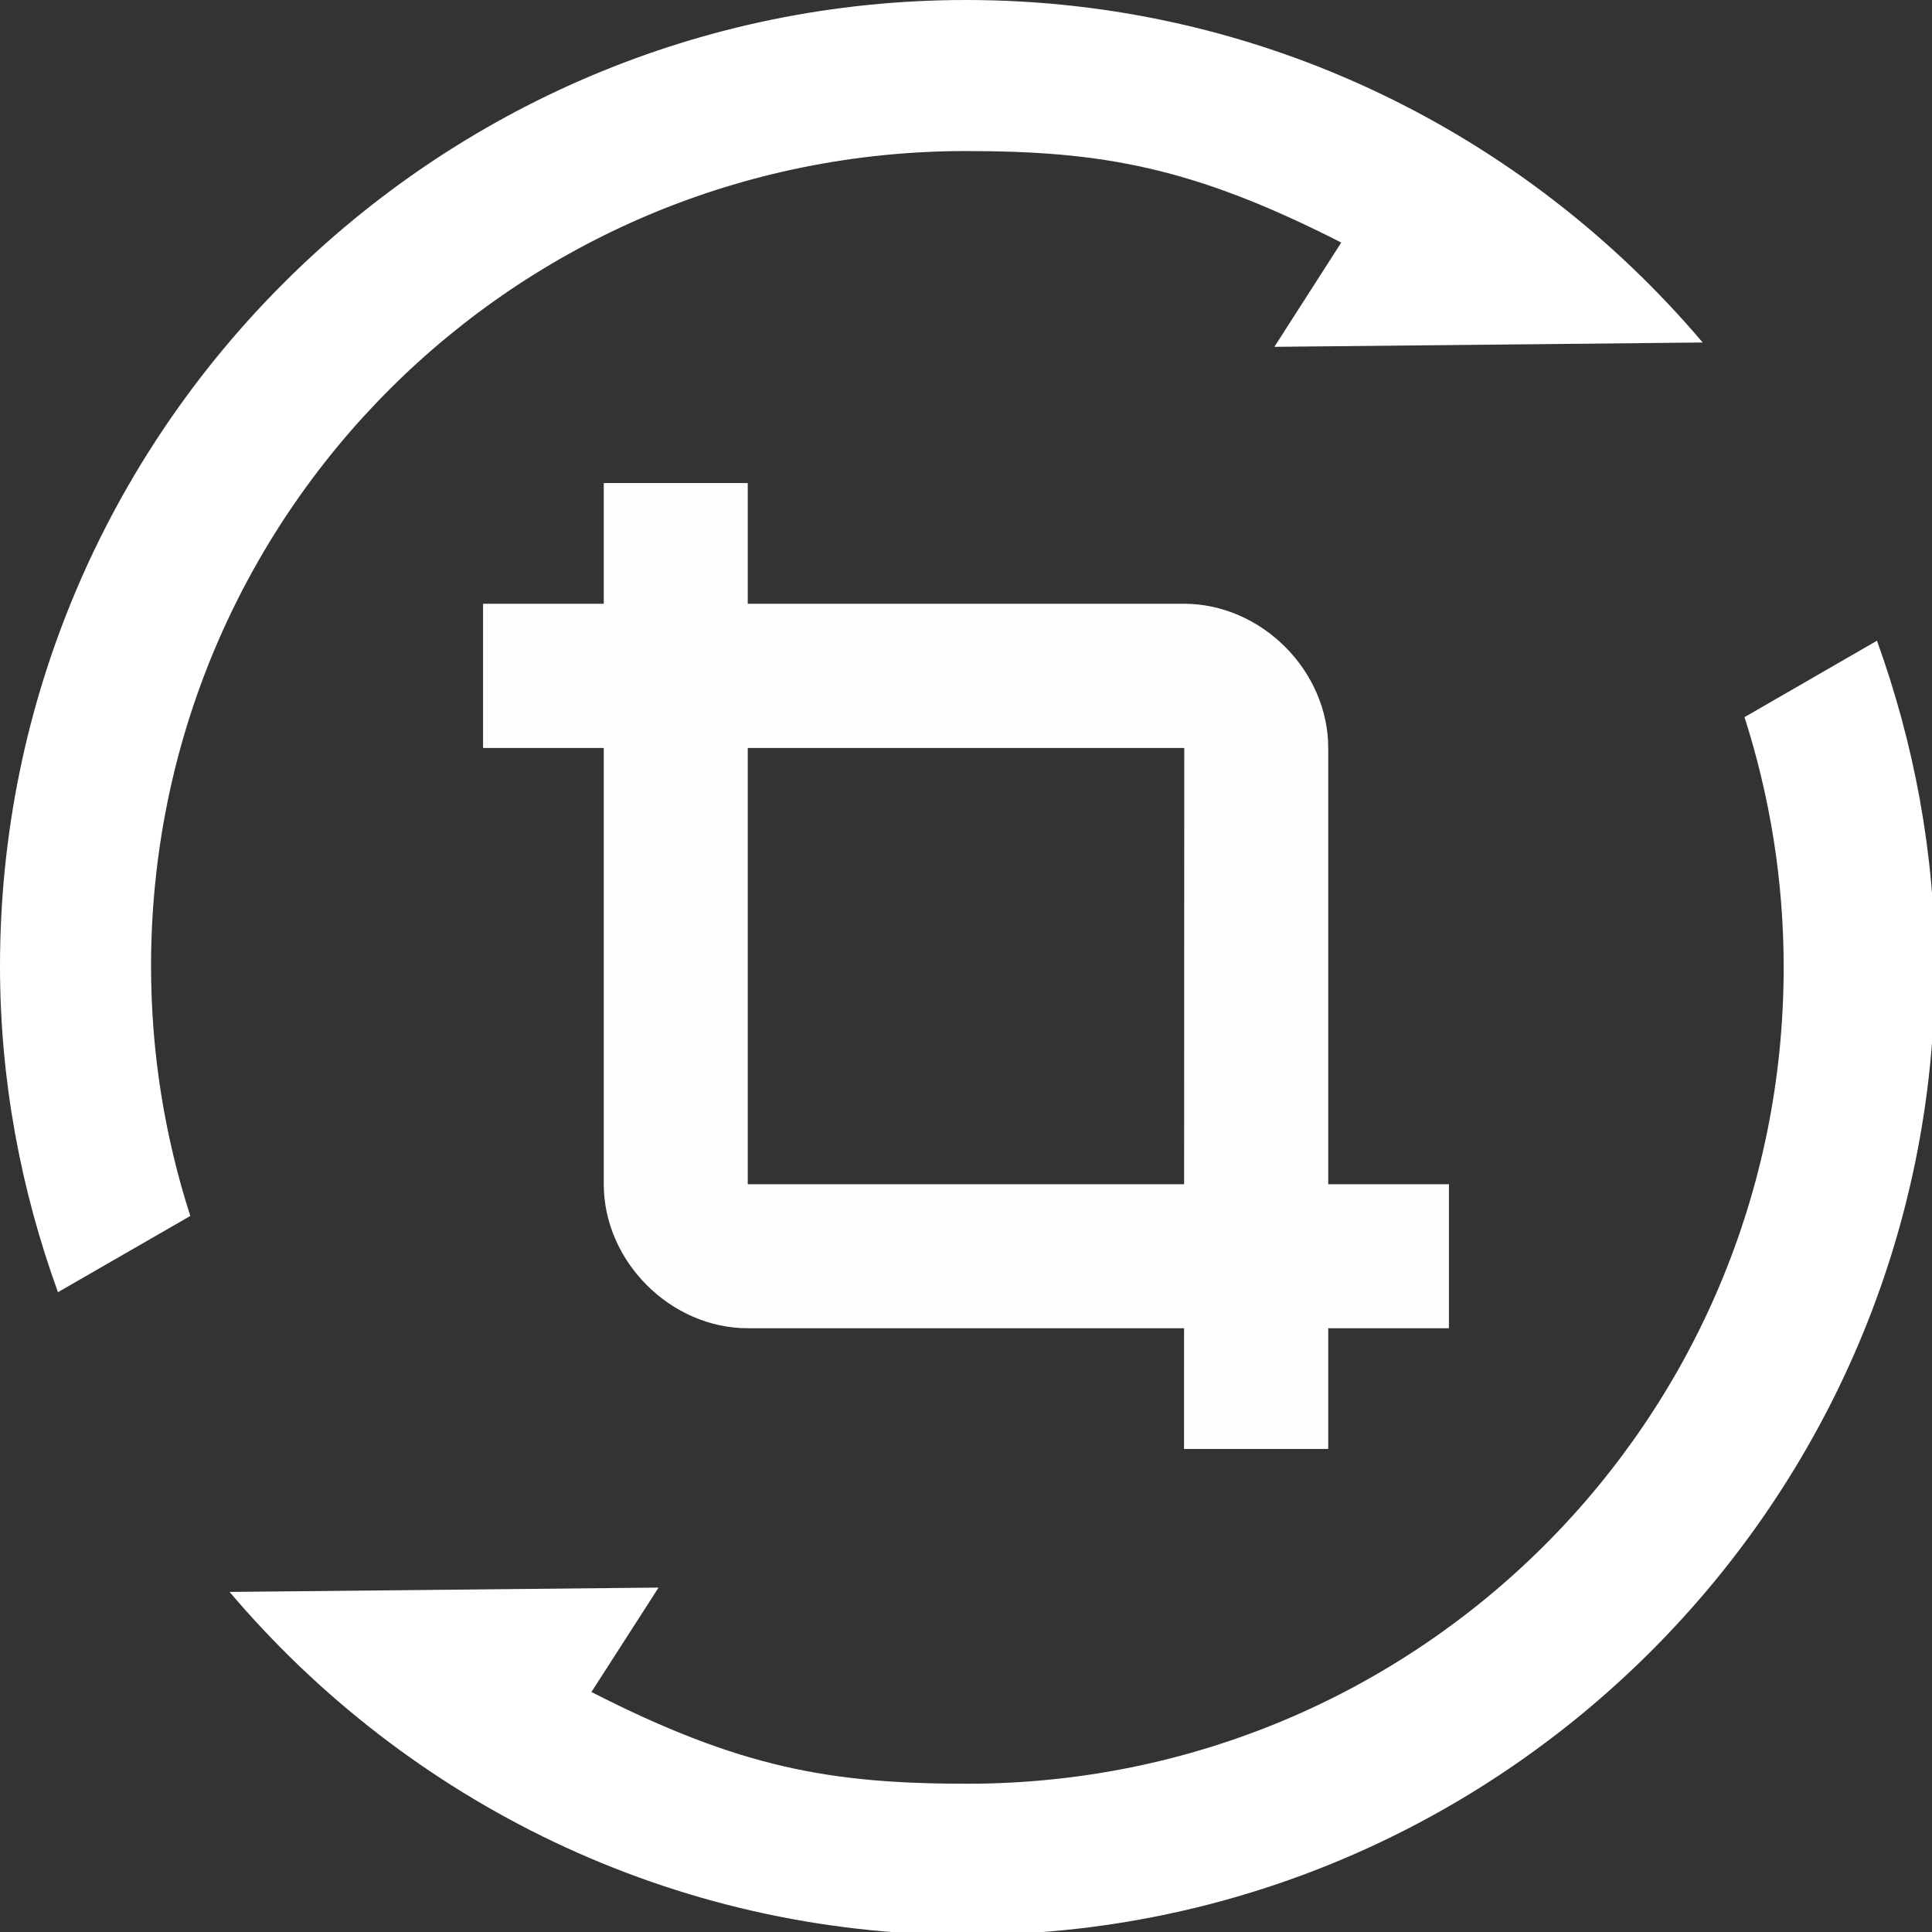 <?xml version="1.0" encoding="UTF-8" standalone="no"?>
<svg
   xmlns:dc="http://purl.org/dc/elements/1.1/"
   xmlns:cc="http://creativecommons.org/ns#"
   xmlns:rdf="http://www.w3.org/1999/02/22-rdf-syntax-ns#"
   xmlns:svg="http://www.w3.org/2000/svg"
   xmlns="http://www.w3.org/2000/svg"
   xmlns:sodipodi="http://sodipodi.sourceforge.net/DTD/sodipodi-0.dtd"
   xmlns:inkscape="http://www.inkscape.org/namespaces/inkscape"
   inkscape:version="1.0beta1 (fe3e306, 2019-09-17)"
   sodipodi:docname="reform.svg"
   id="svg888"
   viewBox="0 0 8.467 8.467"
   version="1.1"
   height="32"
   width="32">
  <rect x="0" y="0" width="8.467" height="8.467" fill="#333333" stroke="none"/>
  <sodipodi:namedview
     inkscape:current-layer="svg888"
     inkscape:window-maximized="0"
     inkscape:window-y="66"
     inkscape:window-x="75"
     inkscape:cy="15.960556"
     inkscape:cx="15.167708"
     inkscape:zoom="31.678384"
     inkscape:showpageshadow="false"
     inkscape:pagecheckerboard="true"
     showgrid="false"
     id="namedview890"
     inkscape:window-height="1233"
     inkscape:window-width="1561"
     inkscape:pageshadow="2"
     inkscape:pageopacity="0"
     guidetolerance="10"
     gridtolerance="10"
     objecttolerance="10"
     borderopacity="1"
     inkscape:document-rotation="0"
     bordercolor="#666666"
     pagecolor="#ffffff" />
  <defs
     id="defs878">
    <style
       id="style876"
       type="text/css">.fil0 {fill:black}</style>
    <style
       type="text/css"
       id="style3921">
   
    .fil0 {fill:black}
   
  </style>
    <style
       type="text/css"
       id="style3921-8">
   
    .fil0 {fill:black}
   
  </style>
  </defs>
  <path
     transform="scale(0.265)"
     sodipodi:nodetypes="ccsscccssc"
     inkscape:connector-curvature="0"
     id="path1151"
     d="m 31.041,10.596 -2.191,1.264 c 0.418,1.303 0.648,2.692 0.648,4.137 -1e-6,7.471 -6.031,13.502 -13.502,13.502 -2.246,-1e-6 -3.754,-0.259 -6.215,-1.517 l 1.11,-1.727 -7.094,0.072 C 6.733,29.792 11.109,32 15.996,32 24.818,32 32,24.818 32,15.996 32,14.099 31.65,12.286 31.041,10.596 Z"
     style="color:#000000;font-style:normal;font-variant:normal;font-weight:normal;font-stretch:normal;font-size:medium;line-height:normal;font-family:sans-serif;font-variant-ligatures:normal;font-variant-position:normal;font-variant-caps:normal;font-variant-numeric:normal;font-variant-alternates:normal;font-variant-east-asian:normal;font-feature-settings:normal;font-variation-settings:normal;text-indent:0;text-align:start;text-decoration:none;text-decoration-line:none;text-decoration-style:solid;text-decoration-color:#000000;letter-spacing:normal;word-spacing:normal;text-transform:none;writing-mode:lr-tb;direction:ltr;text-orientation:mixed;dominant-baseline:auto;baseline-shift:baseline;text-anchor:start;white-space:normal;shape-padding:0;shape-margin:0;inline-size:0;clip-rule:nonzero;display:inline;overflow:visible;visibility:visible;opacity:1;isolation:auto;mix-blend-mode:normal;color-interpolation:sRGB;color-interpolation-filters:linearRGB;solid-color:#000000;solid-opacity:1;vector-effect:none;fill:#ffffff;fill-opacity:1;fill-rule:nonzero;stroke:none;stroke-width:4;stroke-linecap:round;stroke-linejoin:round;stroke-miterlimit:4;stroke-dasharray:none;stroke-dashoffset:25.721;stroke-opacity:1;paint-order:markers stroke fill;color-rendering:auto;image-rendering:auto;shape-rendering:auto;text-rendering:auto;enable-background:accumulate;stop-color:#000000;stop-opacity:1" />
  <path
     style="color:#000000;font-style:normal;font-variant:normal;font-weight:normal;font-stretch:normal;font-size:medium;line-height:normal;font-family:sans-serif;font-variant-ligatures:normal;font-variant-position:normal;font-variant-caps:normal;font-variant-numeric:normal;font-variant-alternates:normal;font-variant-east-asian:normal;font-feature-settings:normal;font-variation-settings:normal;text-indent:0;text-align:start;text-decoration:none;text-decoration-line:none;text-decoration-style:solid;text-decoration-color:#000000;letter-spacing:normal;word-spacing:normal;text-transform:none;writing-mode:lr-tb;direction:ltr;text-orientation:mixed;dominant-baseline:auto;baseline-shift:baseline;text-anchor:start;white-space:normal;shape-padding:0;shape-margin:0;inline-size:0;clip-rule:nonzero;display:inline;overflow:visible;visibility:visible;opacity:1;isolation:auto;mix-blend-mode:normal;color-interpolation:sRGB;color-interpolation-filters:linearRGB;solid-color:#000000;solid-opacity:1;vector-effect:none;fill:#ffffff;fill-opacity:1;fill-rule:nonzero;stroke:none;stroke-width:1.058;stroke-linecap:round;stroke-linejoin:round;stroke-miterlimit:4;stroke-dasharray:none;stroke-dashoffset:25.721;stroke-opacity:1;paint-order:markers stroke fill;color-rendering:auto;image-rendering:auto;shape-rendering:auto;text-rendering:auto;enable-background:accumulate;stop-color:#000000;stop-opacity:1"
     d="M 0.254,5.663 0.834,5.329 C 0.723,4.984 0.662,4.617 0.662,4.234 c 2e-7,-1.977 1.596,-3.572 3.572,-3.572 0.594,3e-7 0.993,0.069 1.644,0.401 L 5.585,1.52 7.462,1.501 C 6.685,0.584 5.527,2.0000014e-7 4.234,0 1.9,-5.9999986e-7 3e-7,1.9 0,4.234 0,4.736 0.092,5.216 0.254,5.663 Z"
     id="path1151-2"
     inkscape:connector-curvature="0"
     sodipodi:nodetypes="ccsscccssc" />
  <g
     transform="matrix(1,0,0,-1,0,8.467)"
     id="g2544">
    <path
       style="clip-rule:evenodd;opacity:1;fill:#fefefe;fill-opacity:1;fill-rule:evenodd;stroke-width:0.265;image-rendering:optimizeQuality;shape-rendering:geometricPrecision;text-rendering:geometricPrecision;stop-opacity:1"
       d="M 3.277,6.35 H 2.646 L 2.646,3.277 C 2.646,2.939 2.939,2.646 3.277,2.646 H 6.35 V 3.277 H 3.277 Z"
       id="path3925"
       inkscape:connector-curvature="0"
       sodipodi:nodetypes="ccsscccc" />
    <path
       sodipodi:nodetypes="ccsscccc"
       inkscape:connector-curvature="0"
       id="path3925-9"
       d="M 5.189,2.117 H 5.821 L 5.821,5.189 C 5.821,5.528 5.528,5.821 5.189,5.821 H 2.117 V 5.189 h 3.073 z"
       style="clip-rule:evenodd;opacity:1;fill:#fefefe;fill-opacity:1;fill-rule:evenodd;stroke-width:0.265;image-rendering:optimizeQuality;shape-rendering:geometricPrecision;text-rendering:geometricPrecision;stop-opacity:1" />
  </g>
</svg>
